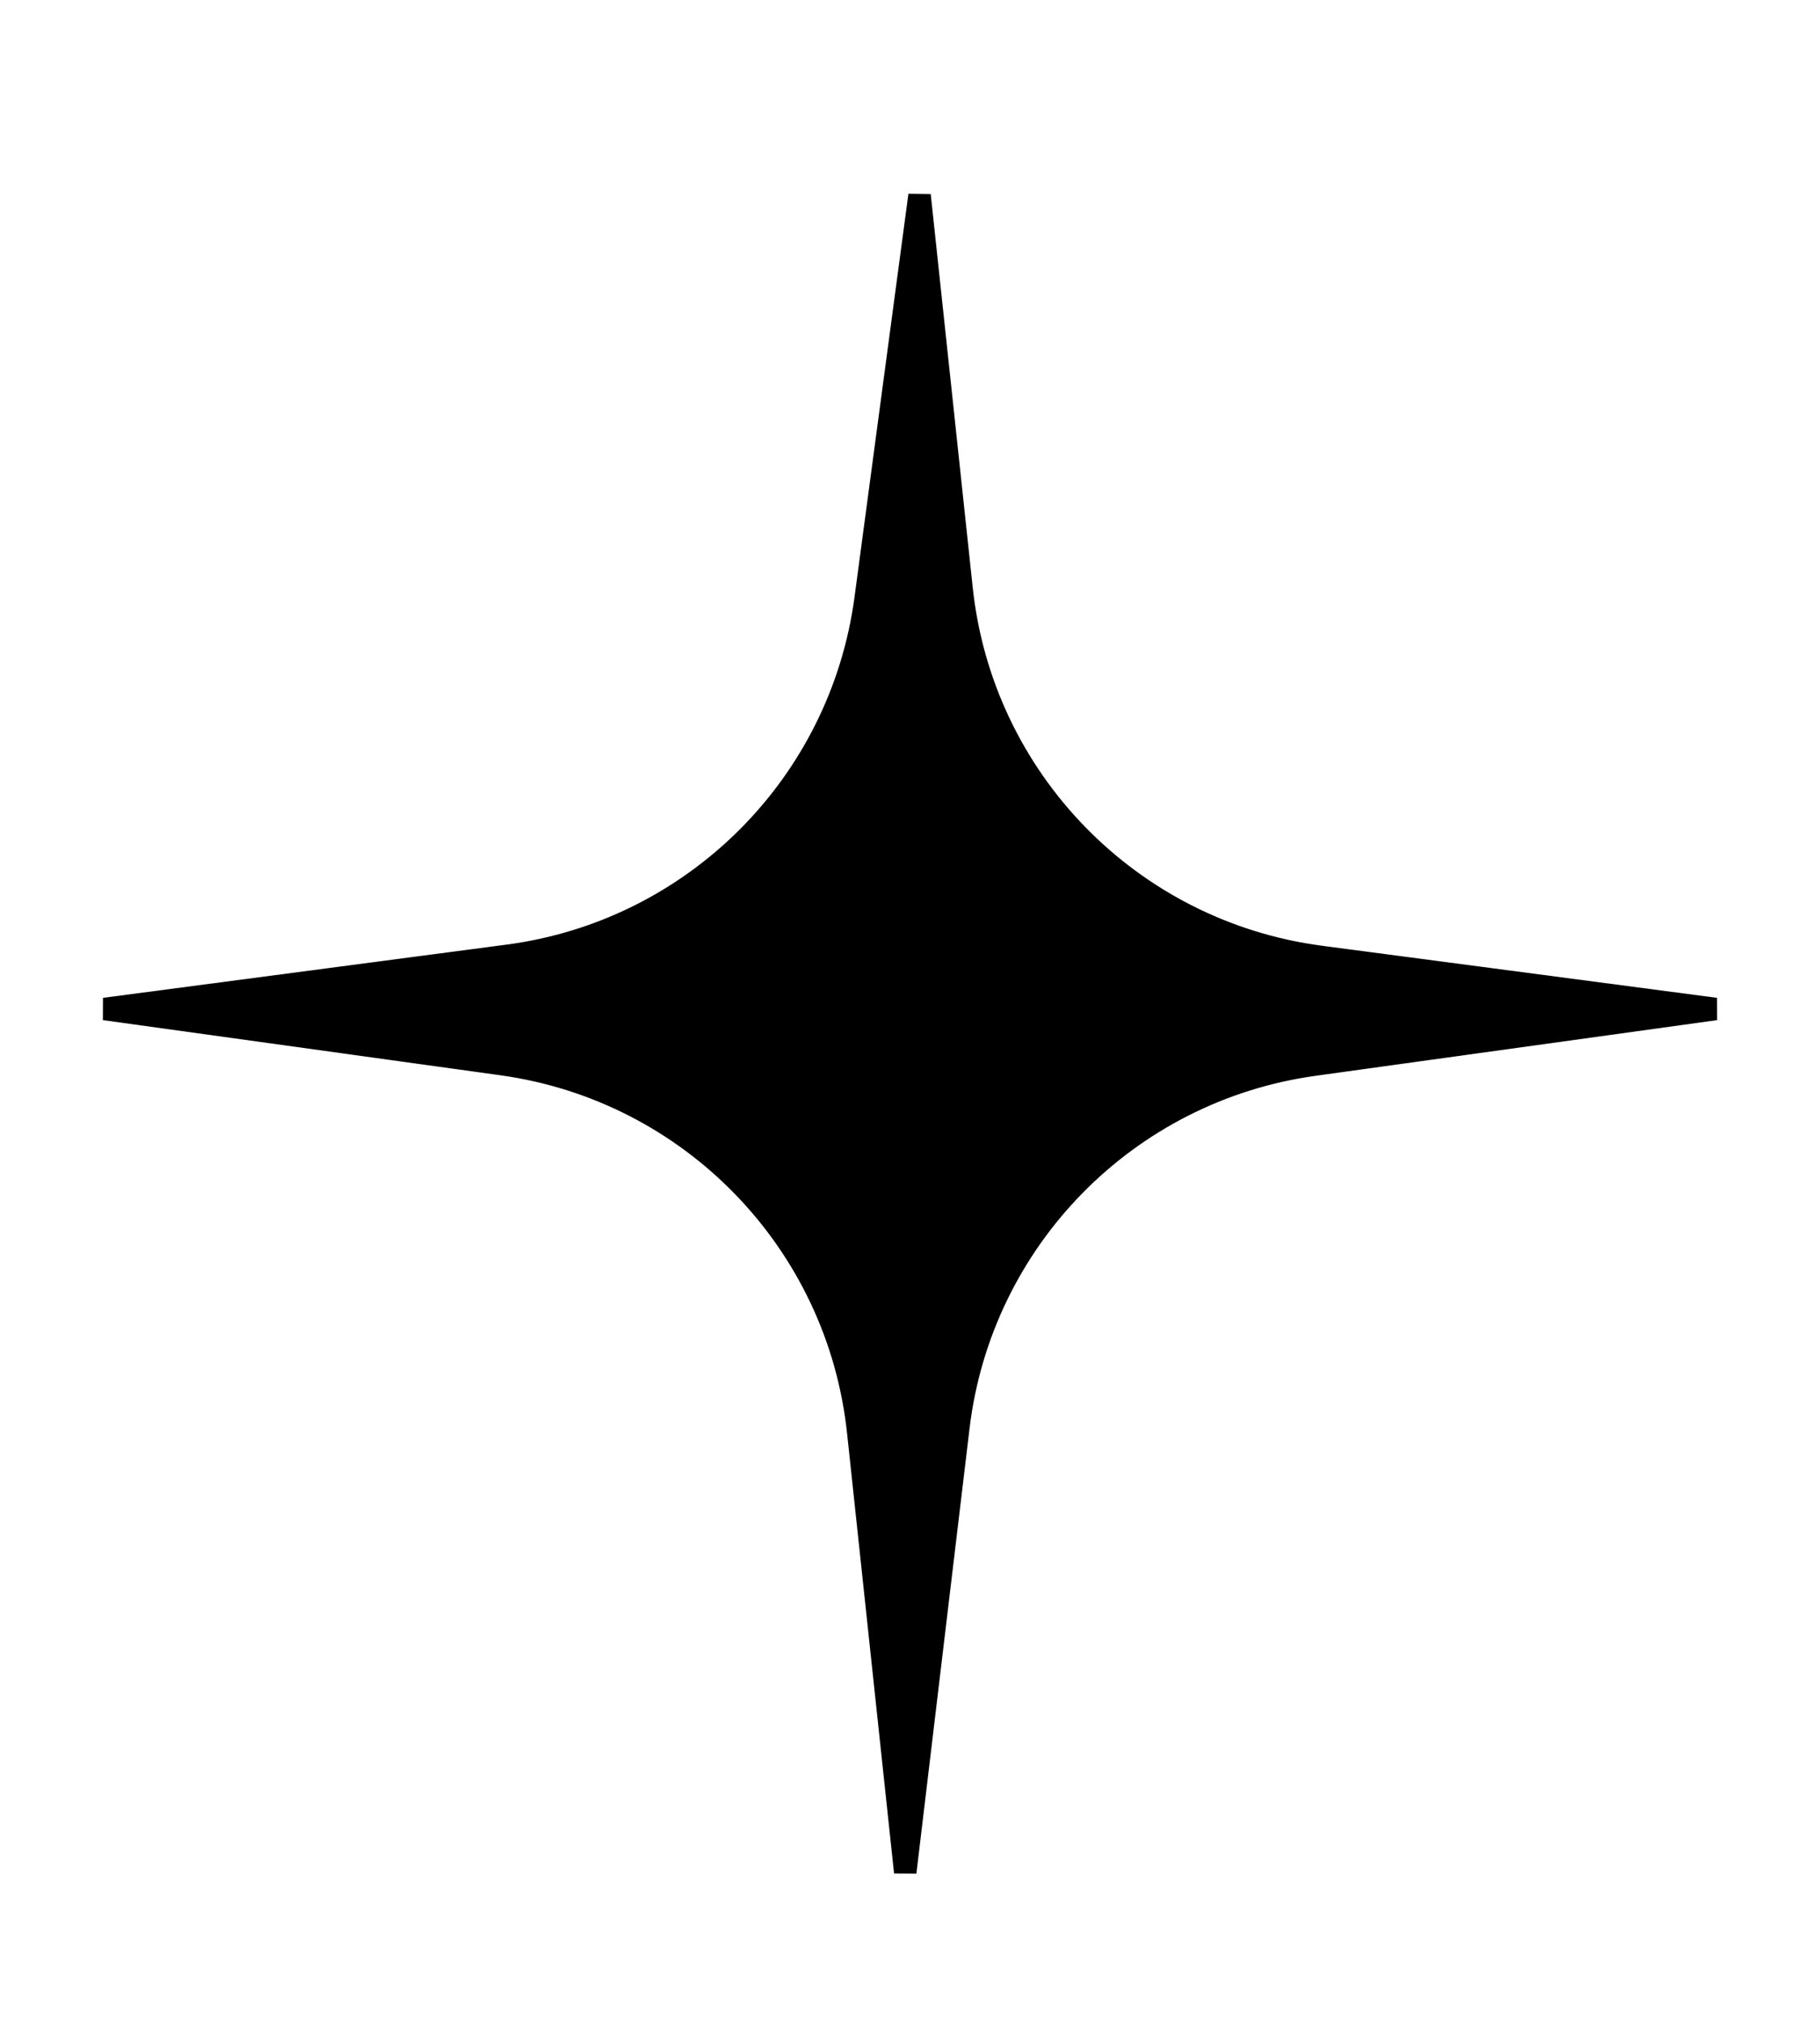 <svg width="81" height="90" viewBox="0 0 81 90" fill="none" xmlns="http://www.w3.org/2000/svg">
<path d="M38.526 26.634L40.925 8.689L42.795 26.197C43.702 34.69 50.304 41.458 58.772 42.574L76.352 44.892L58.48 47.37C50.152 48.525 43.65 55.152 42.653 63.501L40.288 83.301L38.195 63.706C37.293 55.259 30.755 48.512 22.341 47.346L4.648 44.892L22.607 42.524C30.894 41.431 37.418 34.919 38.526 26.634Z" fill="black" stroke="black"/>
</svg>

